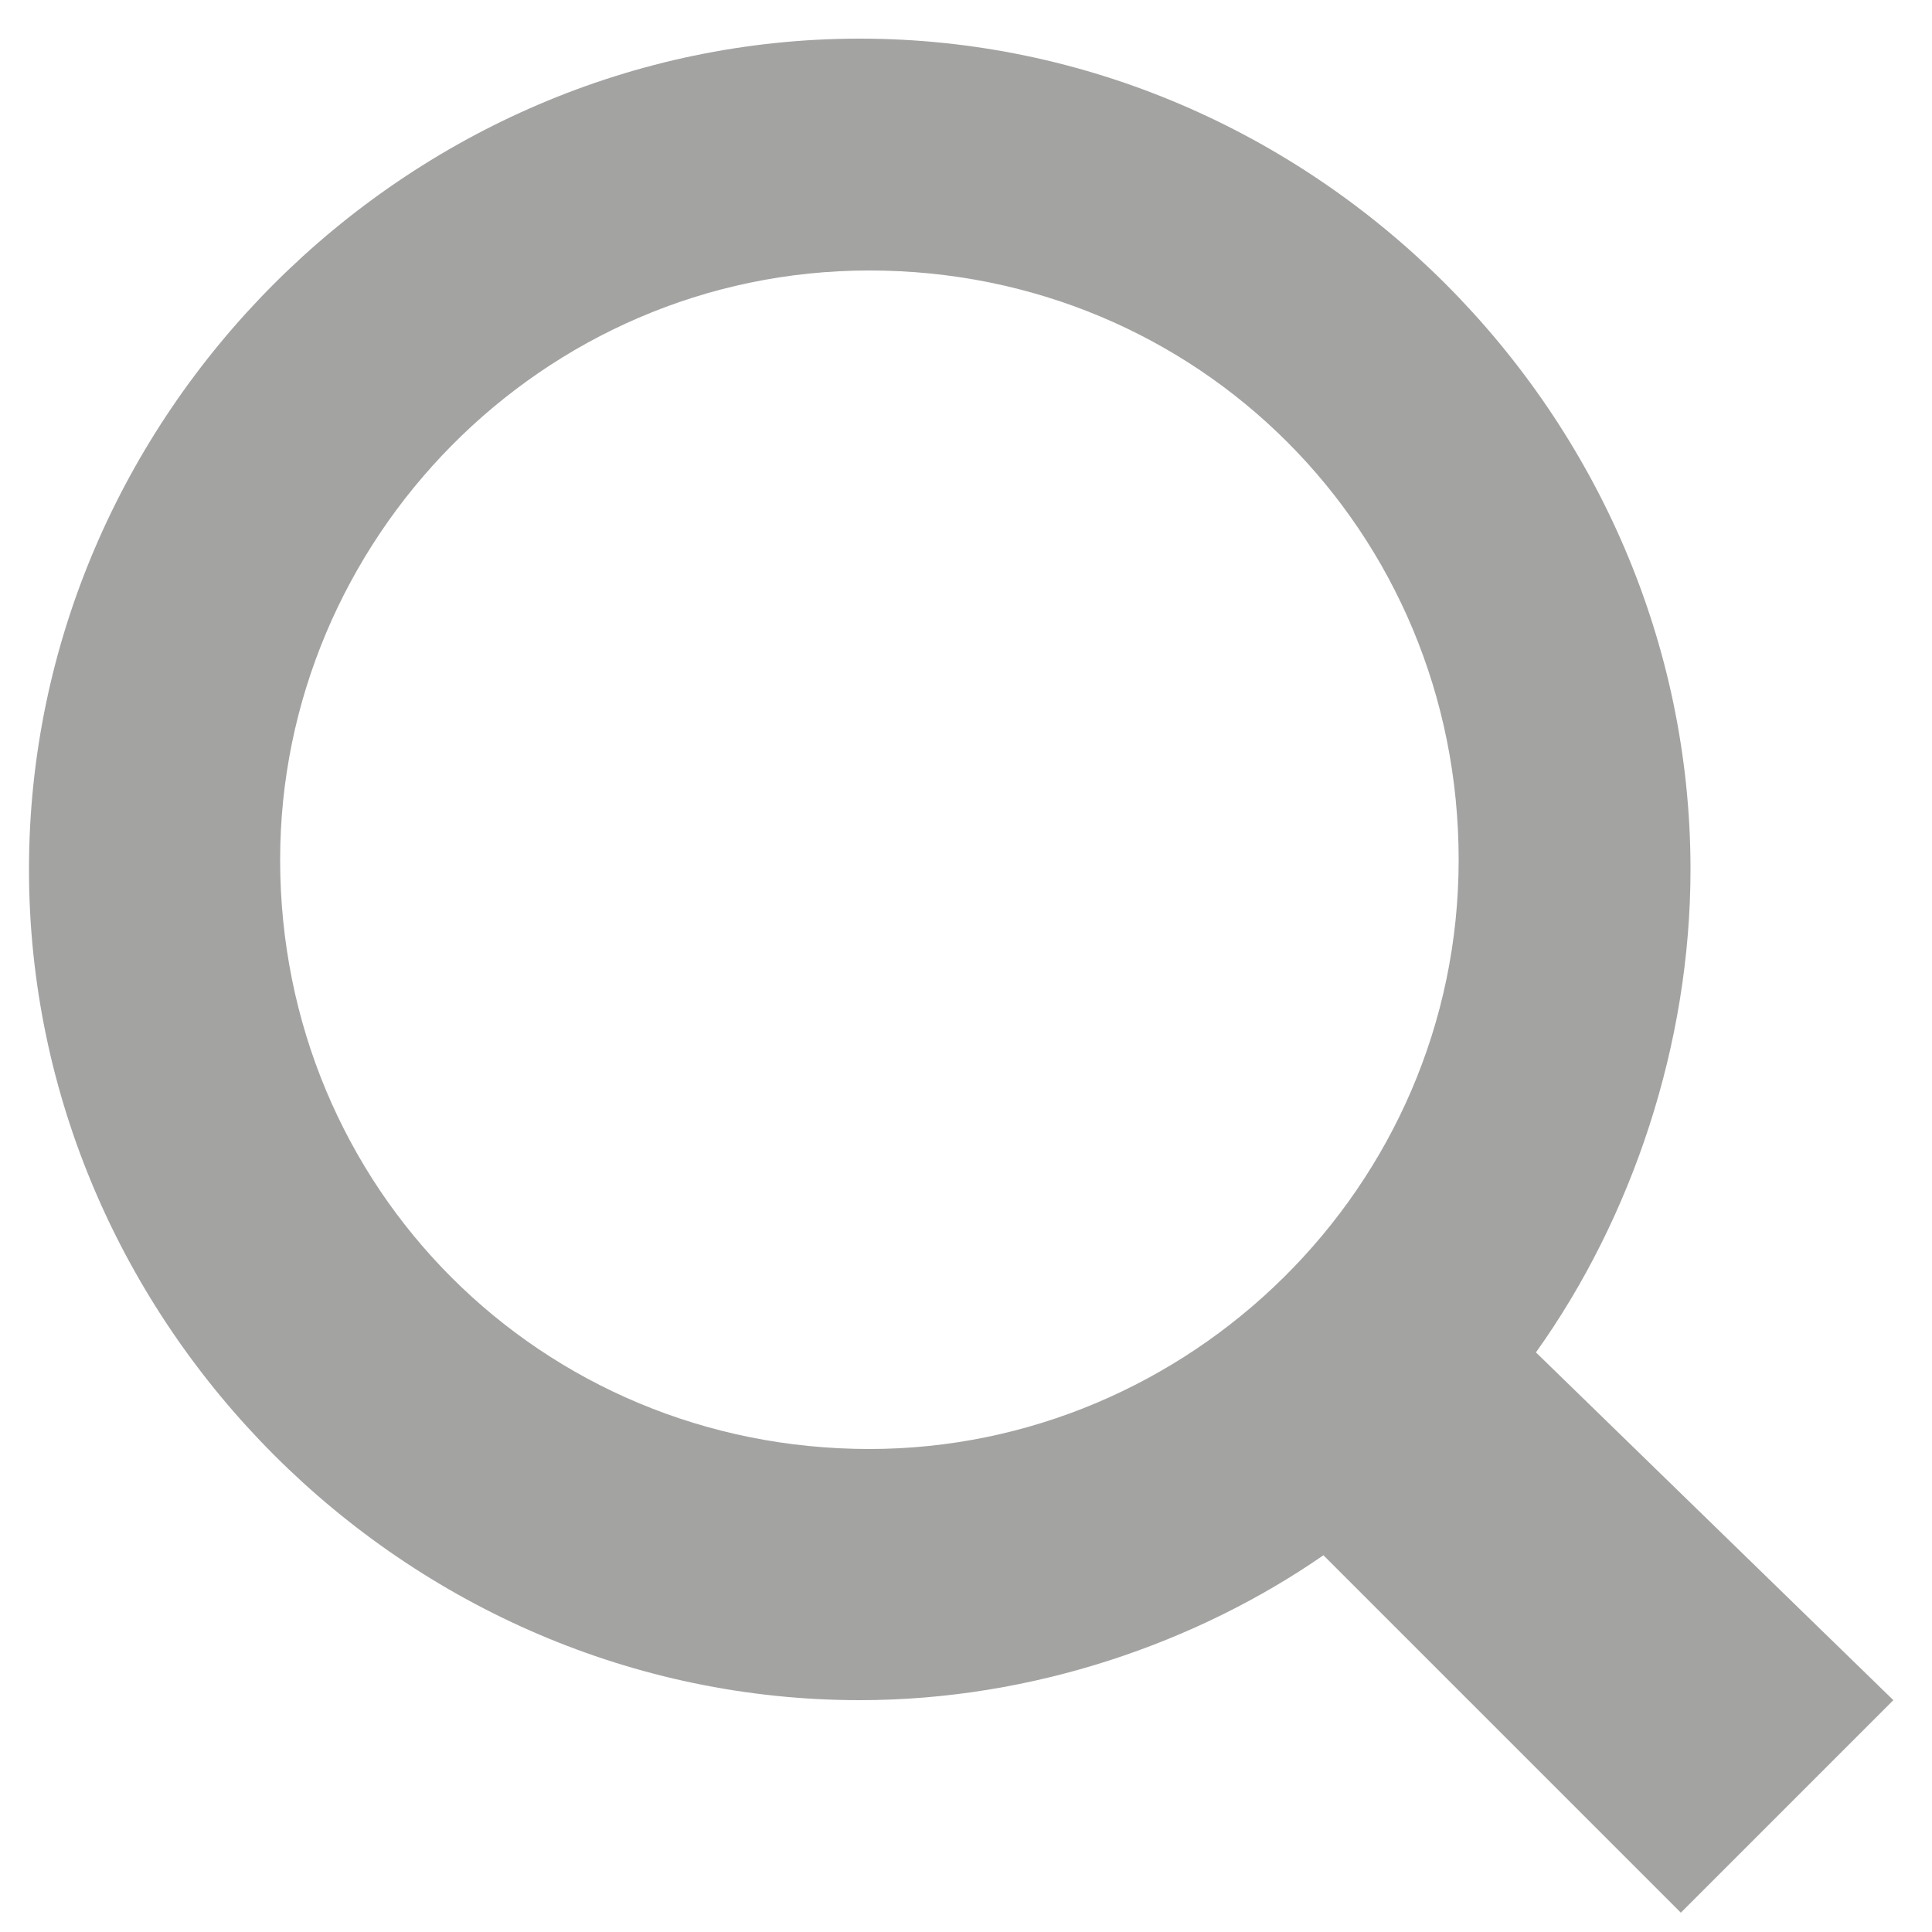 <?xml version="1.0" encoding="utf-8"?>
<!-- Generator: Adobe Illustrator 24.1.0, SVG Export Plug-In . SVG Version: 6.00 Build 0)  -->
<svg version="1.1" id="Layer_1" xmlns="http://www.w3.org/2000/svg" xmlns:xlink="http://www.w3.org/1999/xlink" x="0px" y="0px"
	 viewBox="0 0 20 20" style="enable-background:new 0 0 20 20;" xml:space="preserve">
<style type="text/css">
	.st0{fill:#A3A3A2;}
</style>
<path class="st0" d="M19.6,17.6L15.9,14c1-1.4,1.6-3.2,1.6-5c0-4.7-3.9-8.6-8.6-8.6c-4.7,0-8.6,3.9-8.6,8.6c0,4.7,3.9,8.6,8.6,8.6
	c1.8,0,3.5-0.6,4.8-1.5l3.7,3.7C17.5,19.7,19.6,17.6,19.6,17.6z M2.9,8.9c0-3.3,2.7-6.1,6.1-6.1s6.1,2.7,6.1,6.1S12.3,15,9,15
	C5.6,15,2.9,12.3,2.9,8.9z"/>
</svg>
